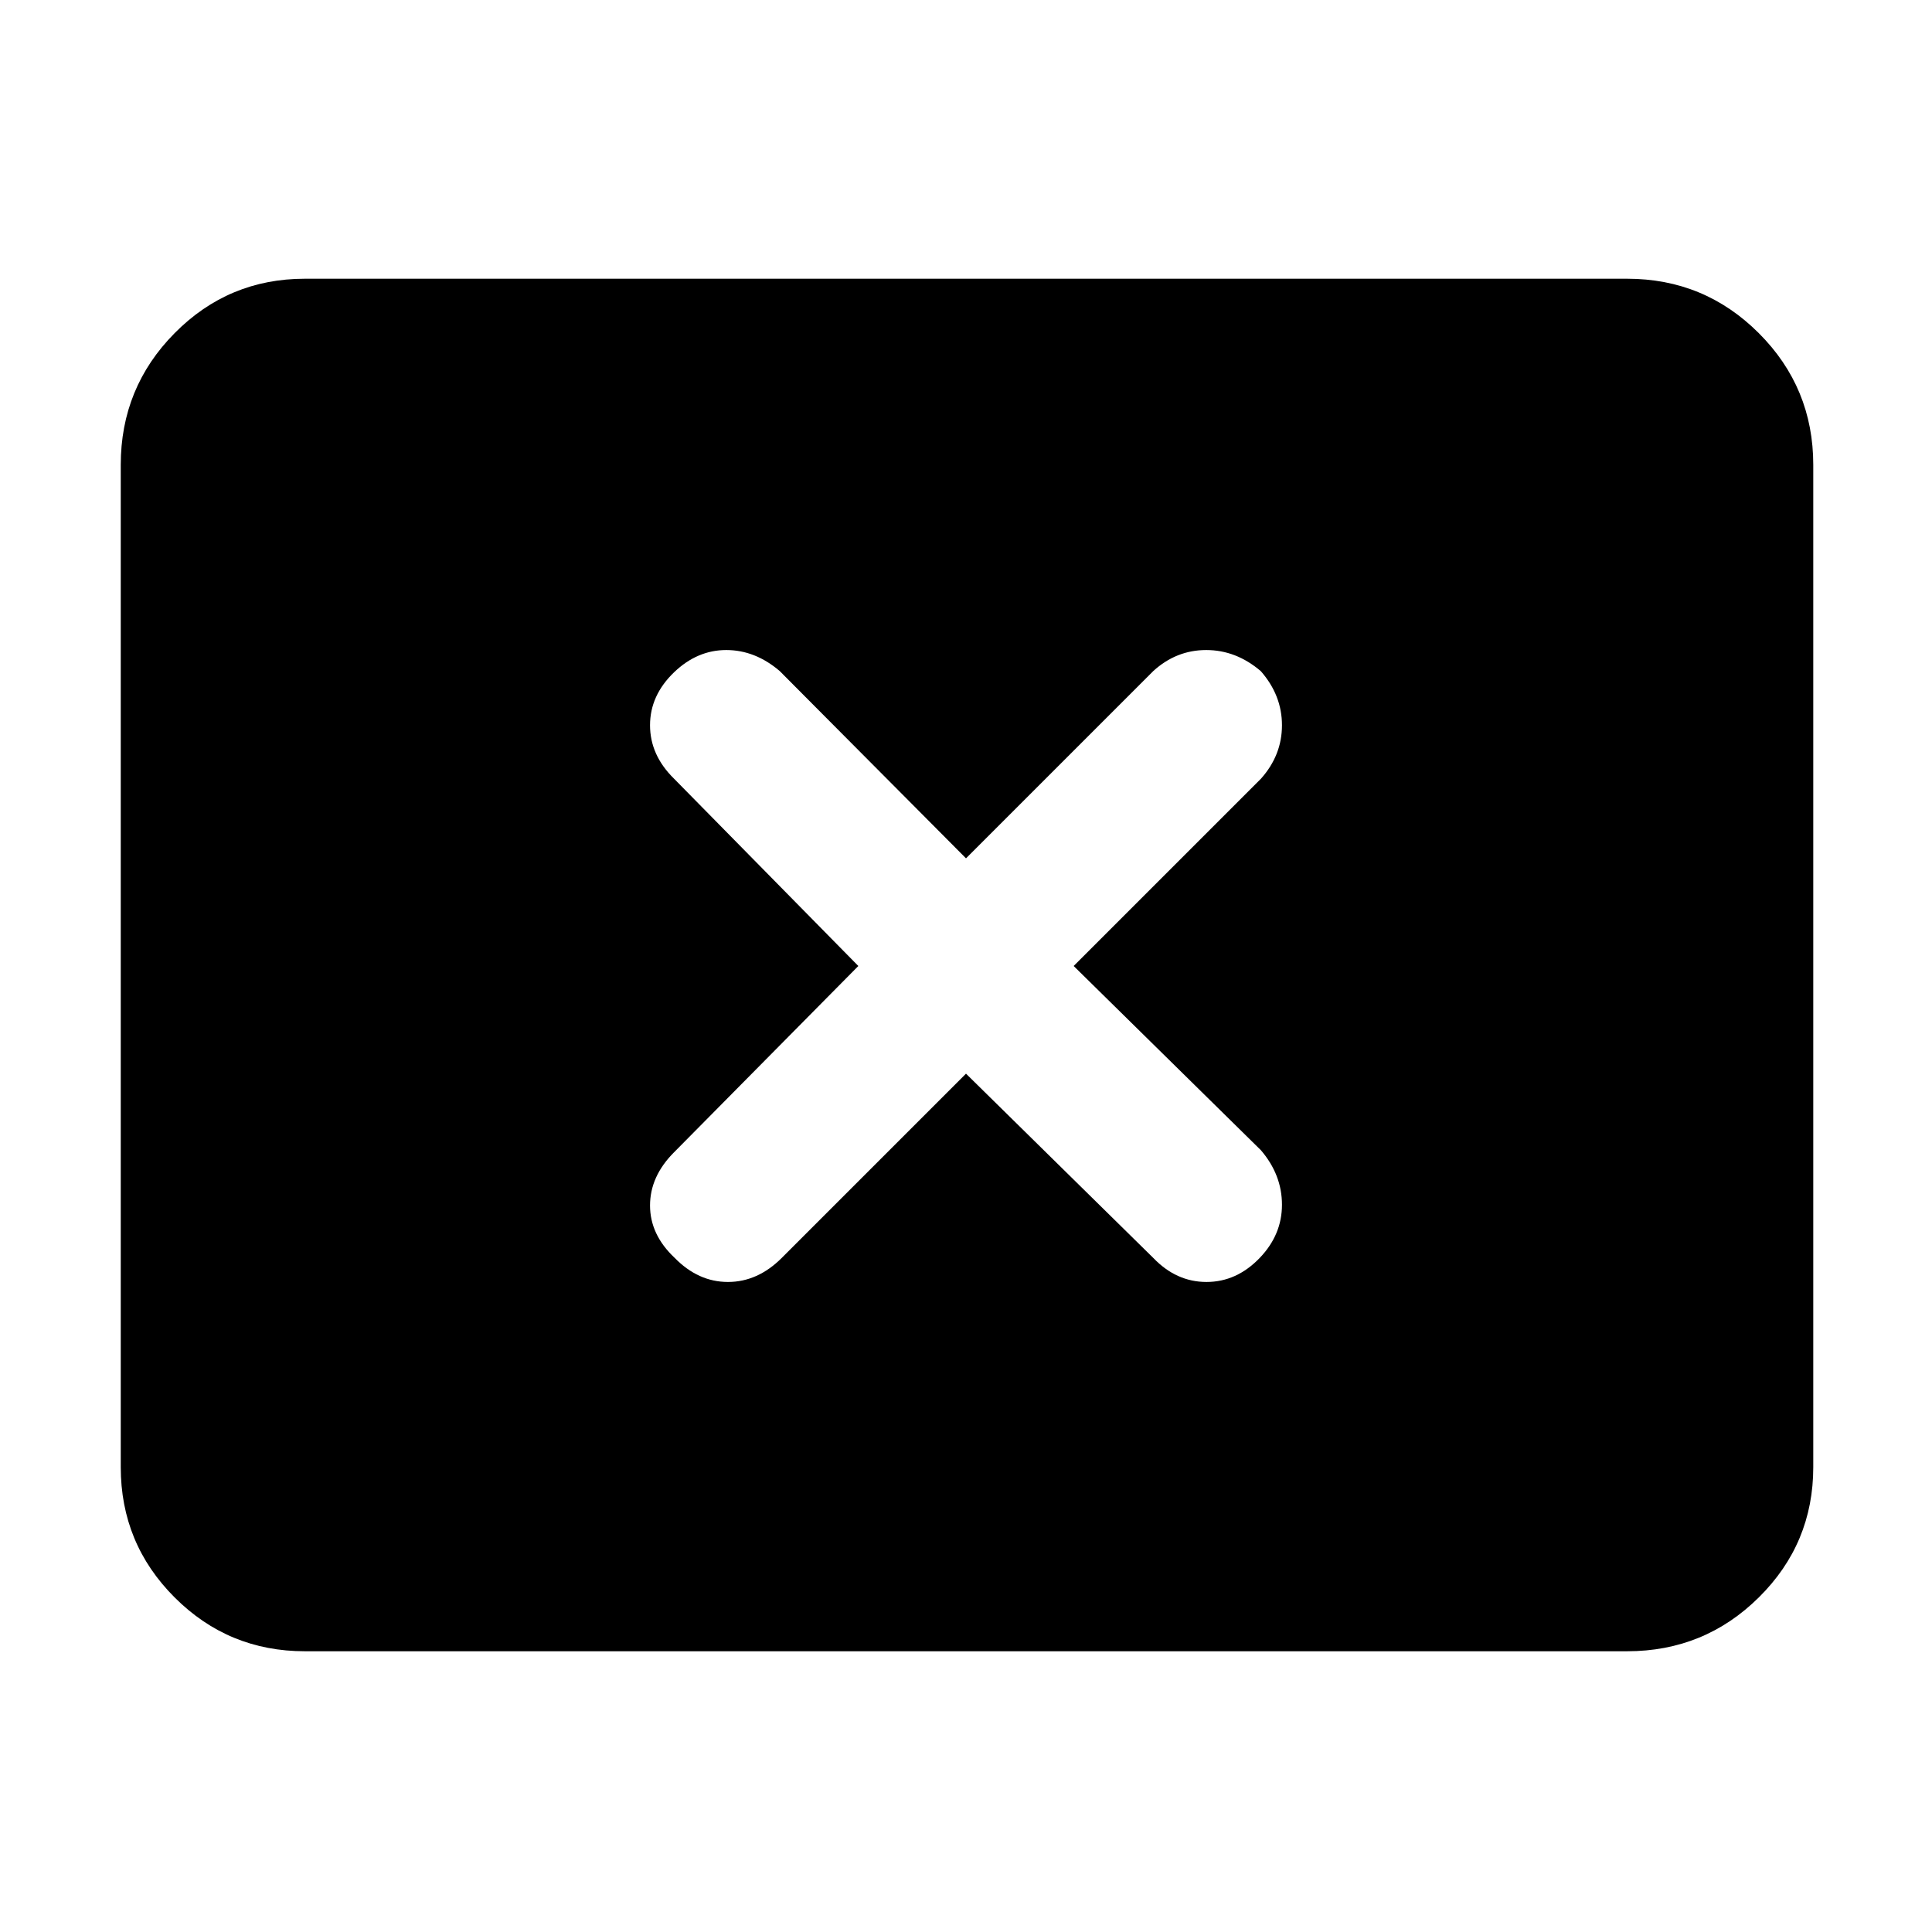 <svg xmlns="http://www.w3.org/2000/svg" height="48" viewBox="0 -960 960 960" width="48"><path d="m426.5-480-91.56 92.56Q323-375.5 323-361q0 14.5 12.21 26 11.72 12 26.5 12 14.79 0 26.73-11.94L480-426.5l93.06 91.56Q584.5-323 599.5-323q15 0 26.5-12 11-11.5 11-26.37 0-14.86-10.44-27.07L533.5-480l93.06-93.06Q637-584.77 637-599.63q0-14.87-10.5-26.87-12.27-10.5-27.13-10.5-14.87 0-26.31 10.44L480-533.5l-92.56-93.06Q375.23-637 360.87-637q-14.37 0-25.87 11-12 11.5-12 26.37 0 14.86 11.94 26.57L426.5-480Zm-275 340.5q-37.99 0-64.74-26.76Q60-193.01 60-231v-498q0-38.4 26.76-65.45 26.75-27.05 64.74-27.05h657q38.4 0 65.45 27.05Q901-767.4 901-729v498q0 37.99-27.05 64.74-27.05 26.76-65.45 26.76h-657Z"/></svg>